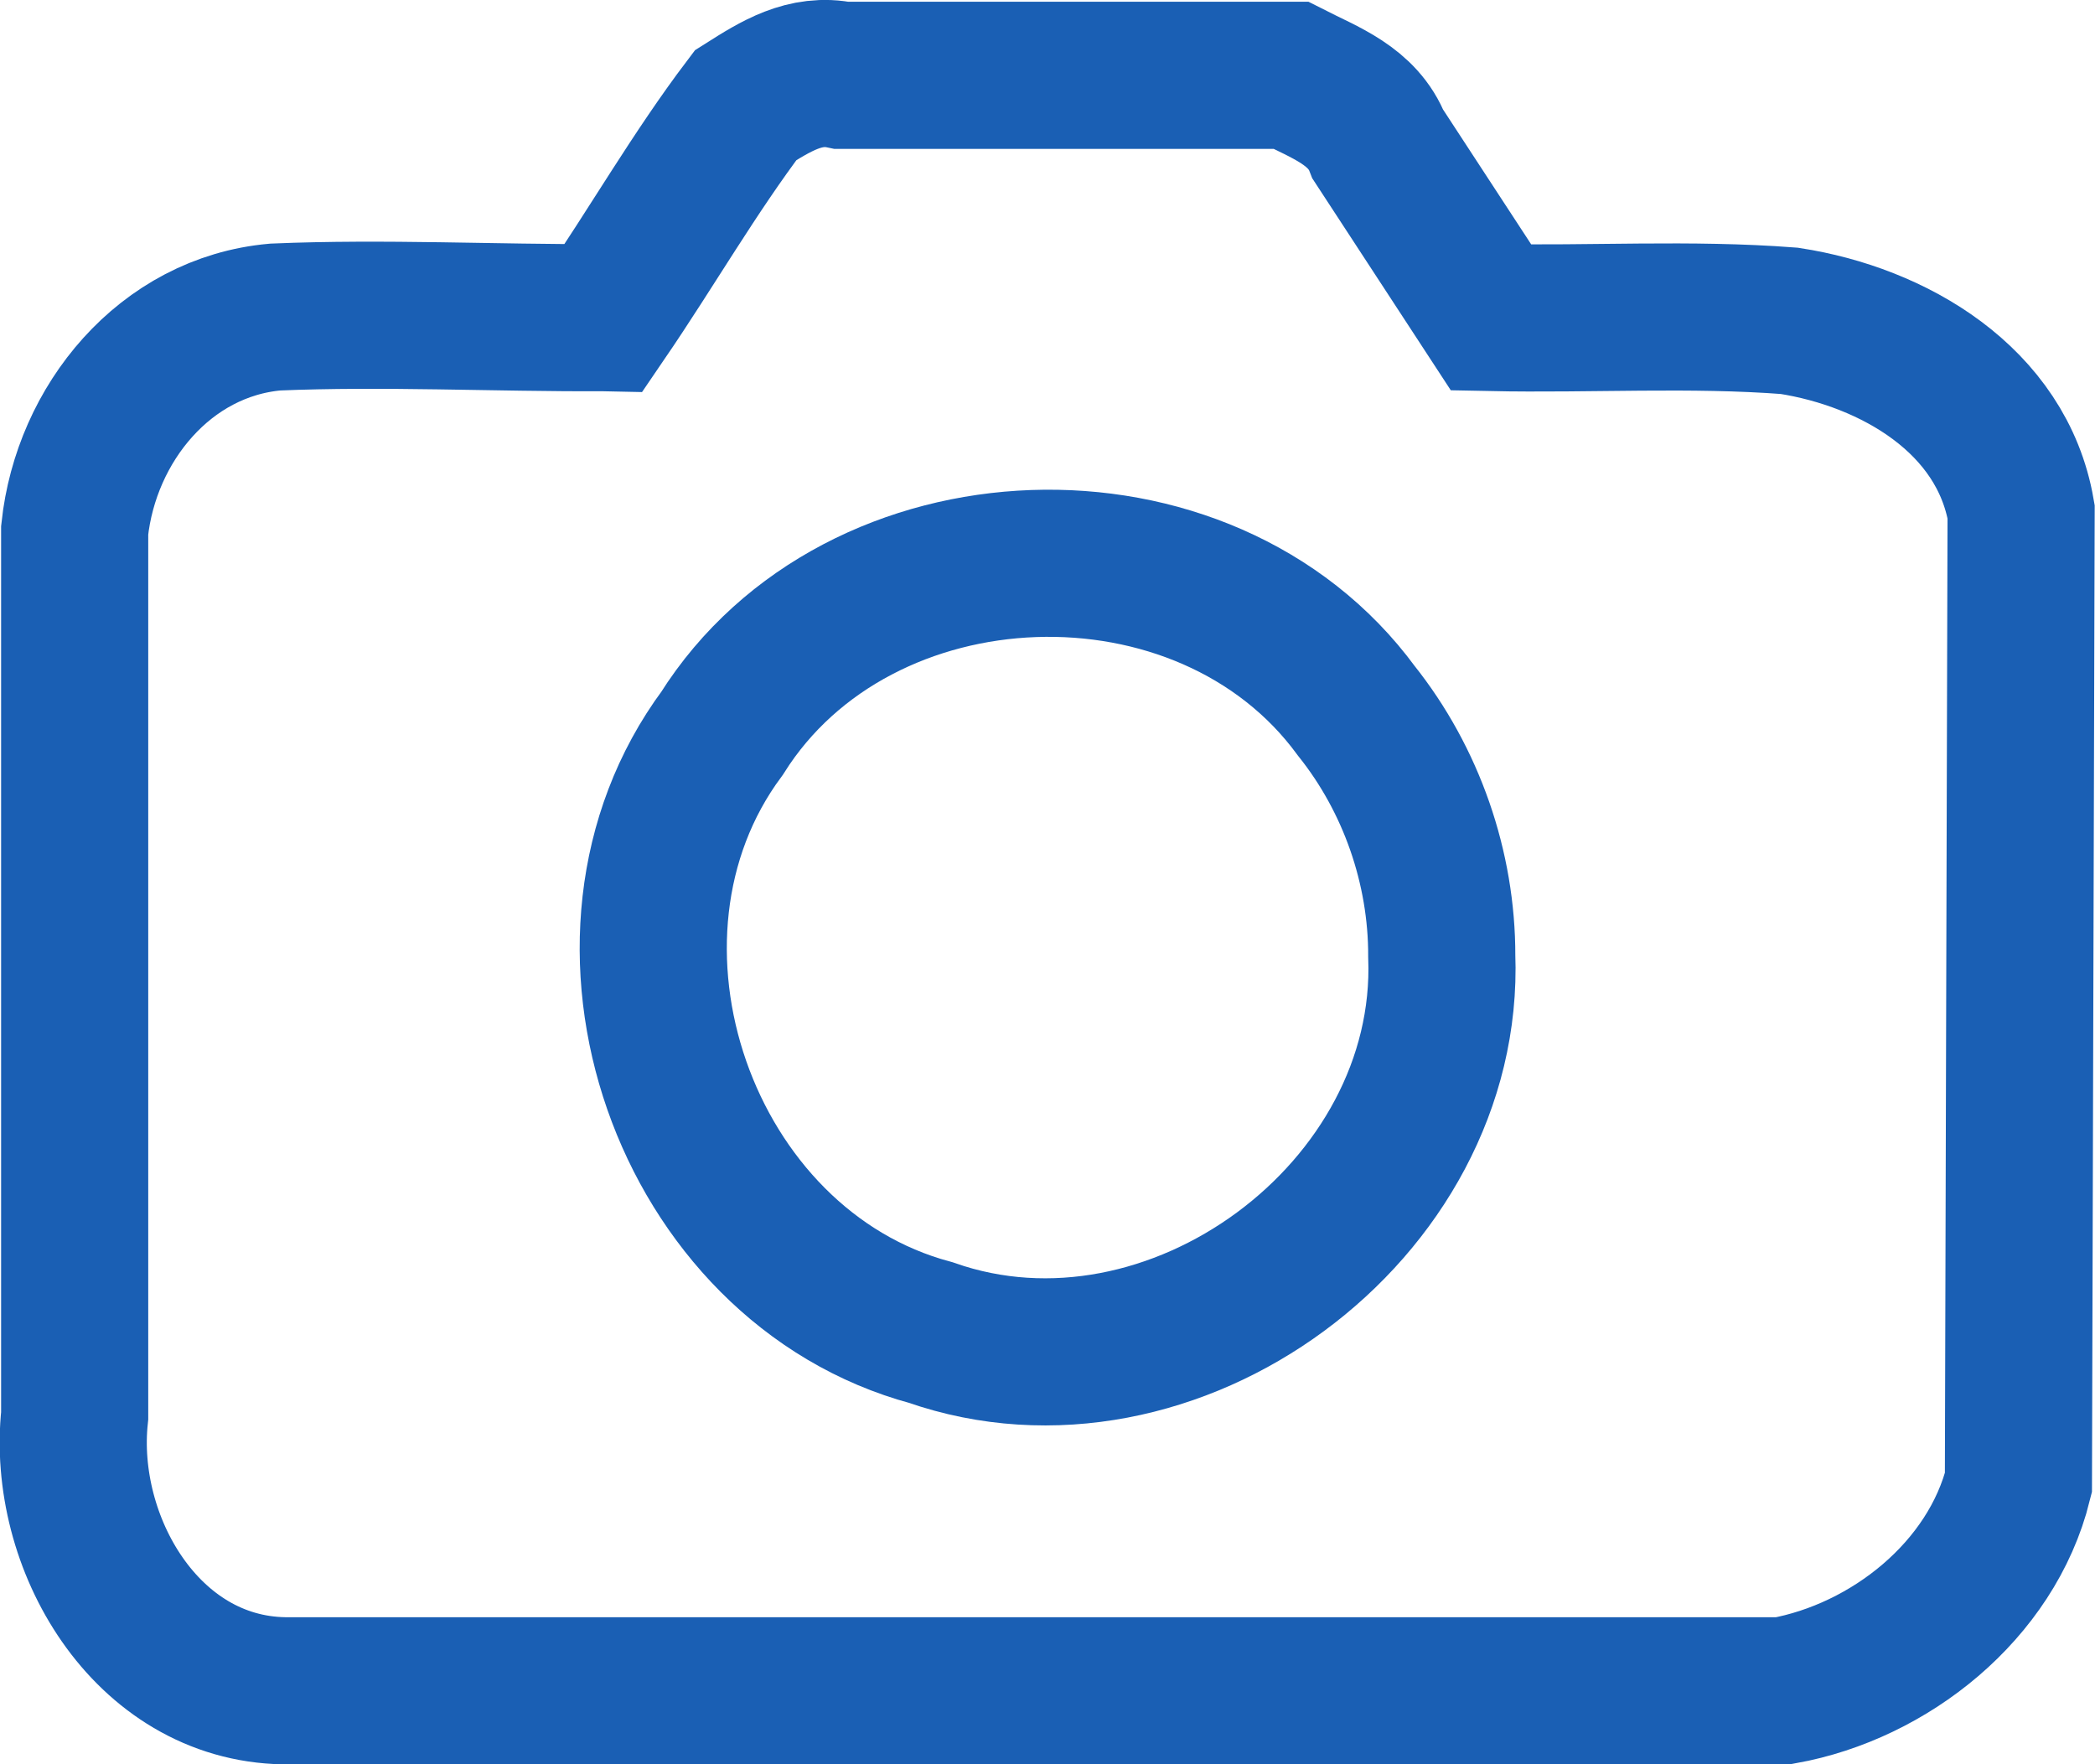 <?xml version="1.0" encoding="UTF-8" standalone="no"?>
<svg
   xmlns:dc="http://purl.org/dc/elements/1.1/"
   xmlns:cc="http://creativecommons.org/ns#"
   xmlns:rdf="http://www.w3.org/1999/02/22-rdf-syntax-ns#"
   xmlns:svg="http://www.w3.org/2000/svg"
   xmlns="http://www.w3.org/2000/svg"
   xmlns:sodipodi="http://sodipodi.sourceforge.net/DTD/sodipodi-0.dtd"
   xmlns:inkscape="http://www.inkscape.org/namespaces/inkscape"
   width="13.242mm"
   height="11.152mm"
   viewBox="0 0 13.242 11.152"
   version="1.1"
   id="svg4696"
   inkscape:version="0.92.3 (2405546, 2018-03-11)"
   sodipodi:docname="camera.svg">
  <defs
     id="defs4690" />
  <sodipodi:namedview
     id="base"
     pagecolor="#ffffff"
     bordercolor="#666666"
     borderopacity="1.0"
     inkscape:pageopacity="0.0"
     inkscape:pageshadow="2"
     inkscape:zoom="3.959798"
     inkscape:cx="142.03343"
     inkscape:cy="-11.588326"
     inkscape:document-units="mm"
     inkscape:current-layer="layer1"
     showgrid="false"
     fit-margin-top="0"
     fit-margin-left="0"
     fit-margin-right="0"
     fit-margin-bottom="0"
     inkscape:window-width="1920"
     inkscape:window-height="1031"
     inkscape:window-x="0"
     inkscape:window-y="25"
     inkscape:window-maximized="1" />
  <g
     inkscape:label="Ebene 1"
     inkscape:groupmode="layer"
     id="layer1"
     transform="translate(65.585,-67.662)">
    <path
       inkscape:connector-curvature="0"
       id="path4669"
       d="m -56.472,73.704 c 0.061,1.616 -1.704,2.915 -3.229,2.381 -1.561,-0.419 -2.283,-2.489 -1.32,-3.788 0.862,-1.368 3.053,-1.446 4.009,-0.142 0.348,0.436 0.541,0.991 0.54,1.549 z"
       style="fill:none;stroke:#1a5fb4;stroke-width:0.93;stroke-miterlimit:4;stroke-dasharray:none;stroke-opacity:1" />
    <path
       inkscape:connector-curvature="0"
       id="path4671"
       d="m -61.769,69.67 c 0.303,-0.444 0.576,-0.919 0.897,-1.343 0.188,-0.119 0.376,-0.238 0.608,-0.189 h 2.838 c 0.216,0.11 0.456,0.193 0.551,0.437 0.238,0.365 0.477,0.73 0.715,1.094 0.628,0.013 1.261,-0.027 1.885,0.021 0.659,0.102 1.343,0.5 1.465,1.206 -0.006,2.046 -0.011,4.092 -0.017,6.138 -0.17,0.684 -0.816,1.194 -1.487,1.315 h -9.475 c -0.874,-0.015 -1.41,-0.939 -1.324,-1.739 v -5.597 c 0.072,-0.674 0.571,-1.285 1.268,-1.347 0.688,-0.029 1.384,0.007 2.074,0.004 z"
       style="fill:none;stroke:#1a5fb4;stroke-width:0.93;stroke-linecap:butt;stroke-linejoin:miter;stroke-miterlimit:4;stroke-dasharray:none;stroke-opacity:1"
       sodipodi:nodetypes="cccccccccccccccc" />
  </g>
</svg>
